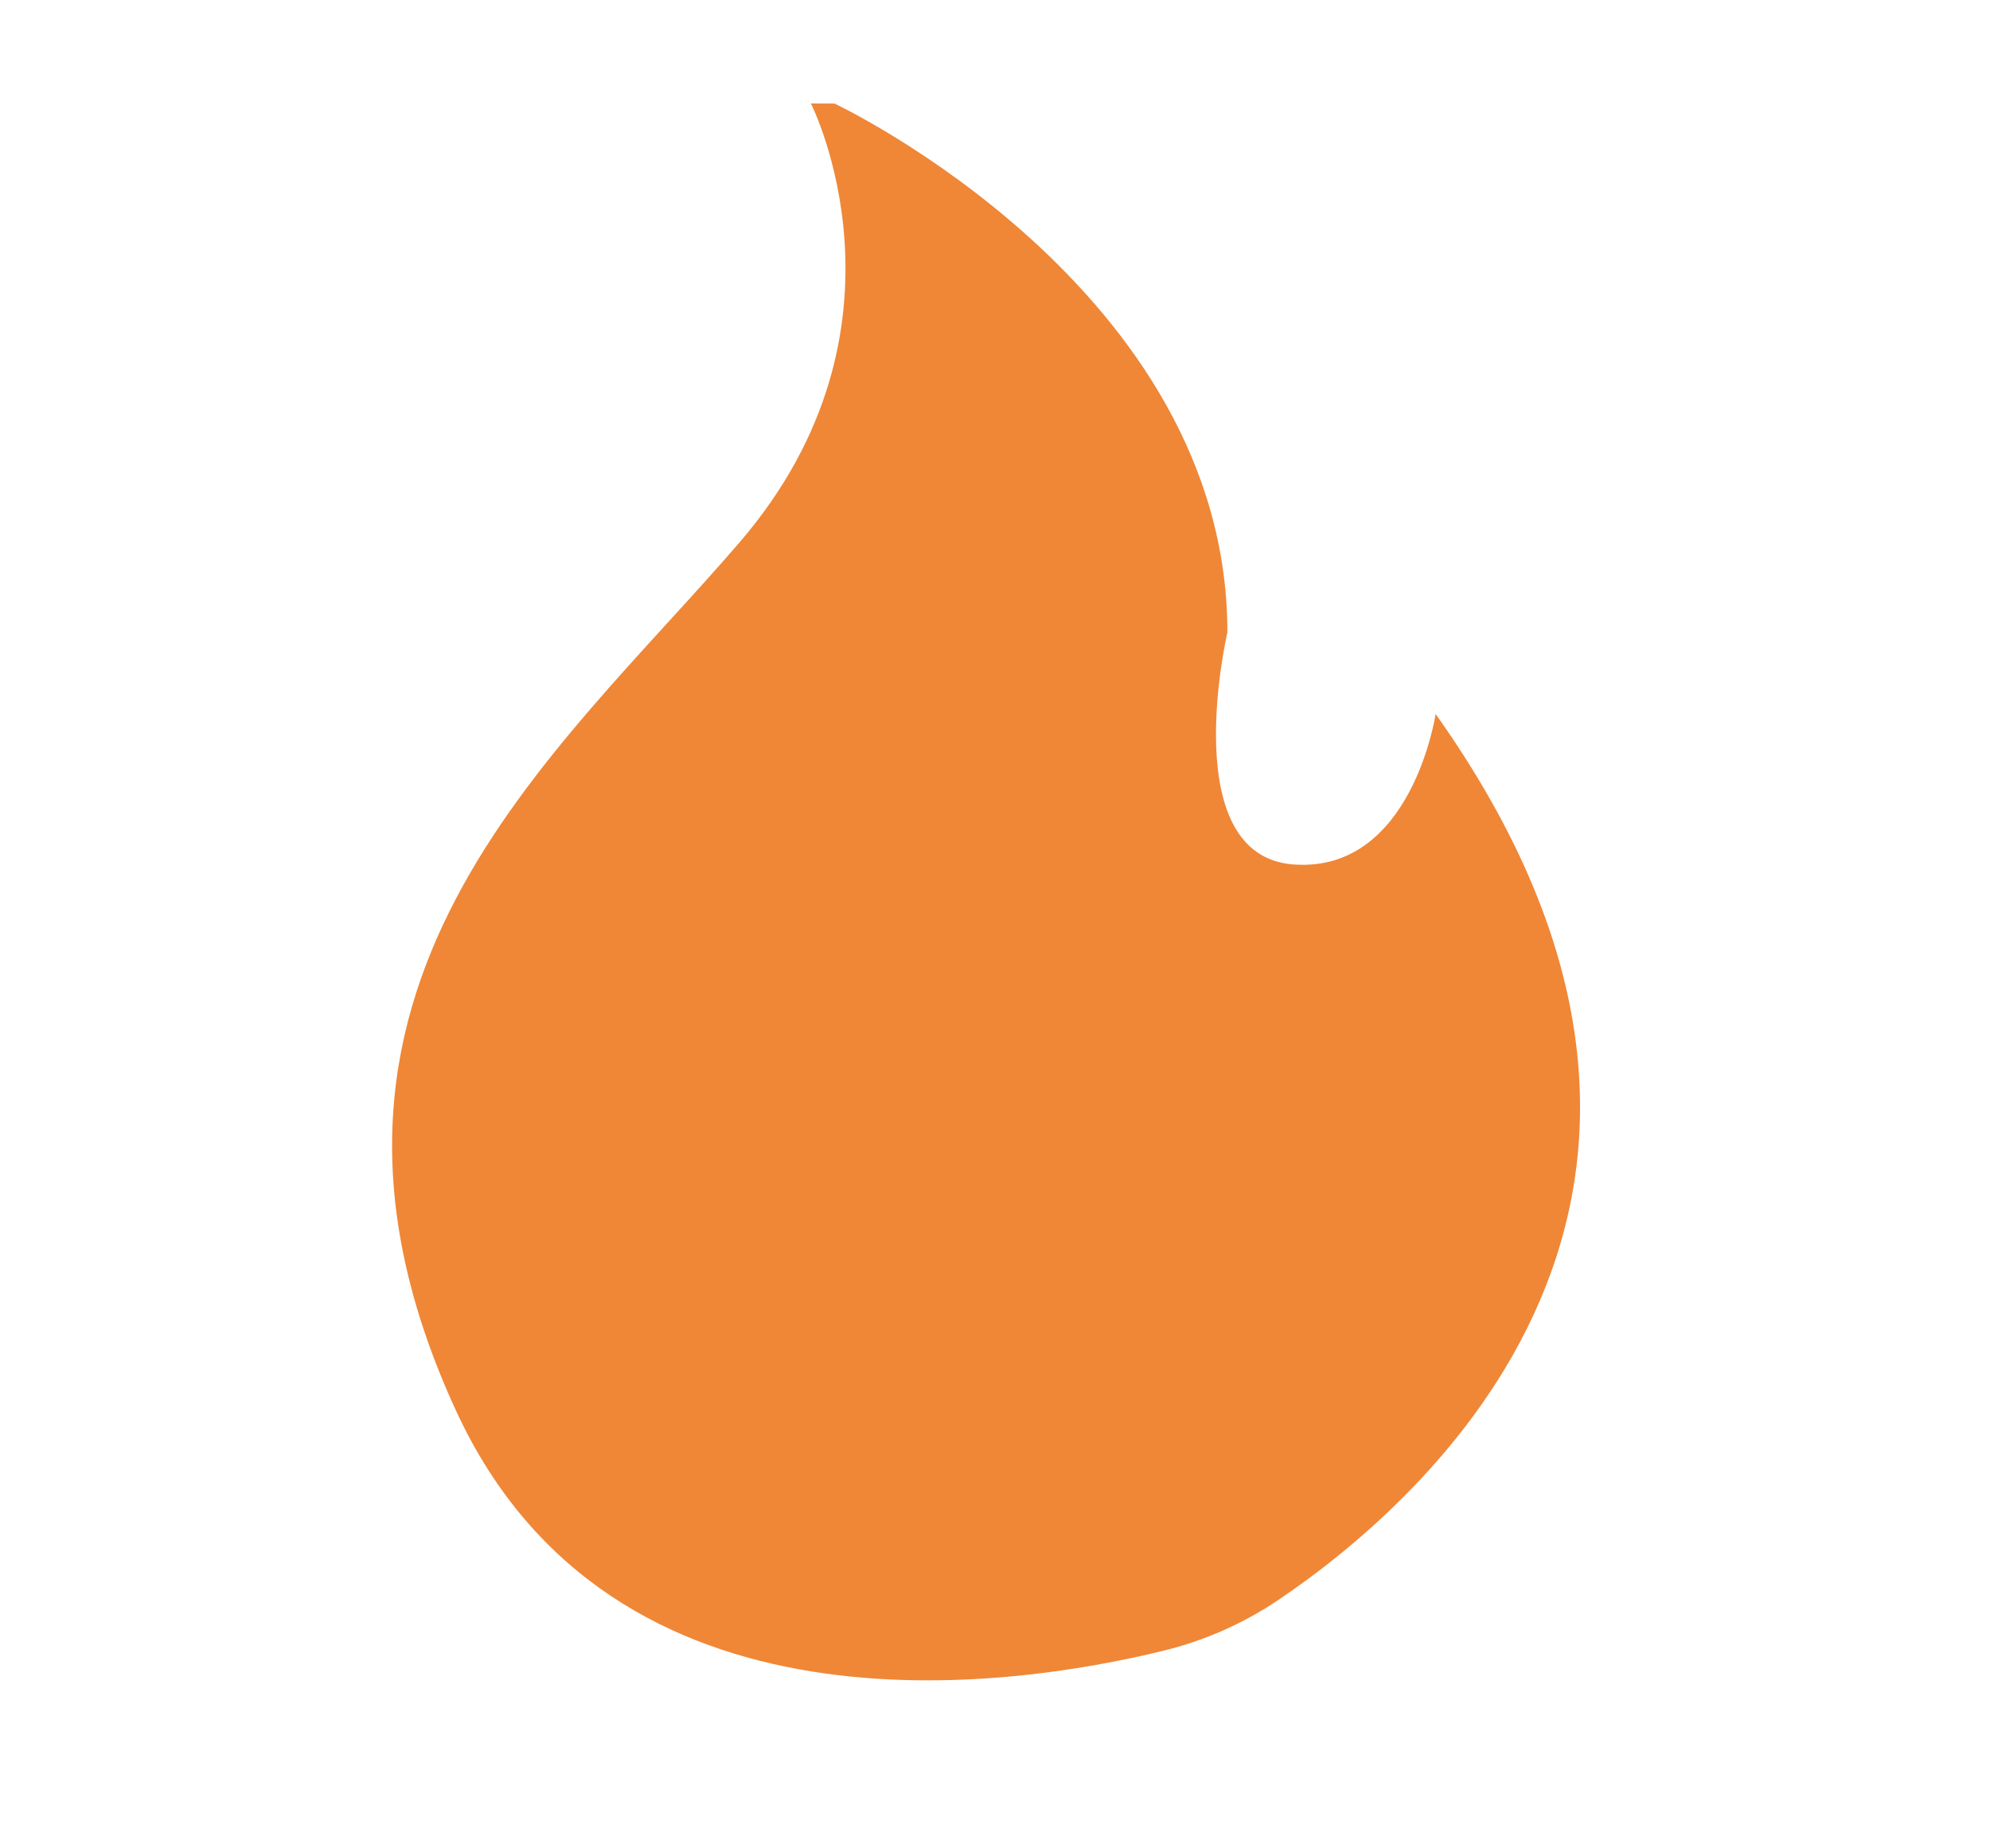 <?xml version="1.0" encoding="utf-8"?>
<!-- Generator: Adobe Illustrator 27.2.0, SVG Export Plug-In . SVG Version: 6.00 Build 0)  -->
<svg version="1.1" id="Capa_1" xmlns="http://www.w3.org/2000/svg" xmlns:xlink="http://www.w3.org/1999/xlink" x="0px" y="0px"
	 viewBox="0 0 384.48 357.12" style="enable-background:new 0 0 384.48 357.12;" xml:space="preserve">
<style type="text/css">
	.st0{fill:#EF8737;}
</style>
<path class="st0" d="M161.24,20.01c0,0,75.9,35.72,75.9,102.18c0,0-10.06,43.2,12.8,44.86s27.43-29.08,27.43-29.08
	c66.13,93.15-2.37,152.3-30.38,171.2c-6.77,4.57-14.3,7.88-22.23,9.82c-29.27,7.17-106.57,18.95-136.68-46.44
	c-37.49-81.42,19.2-126.28,54.87-167.82s13.72-84.74,13.72-84.74"/>
</svg>
